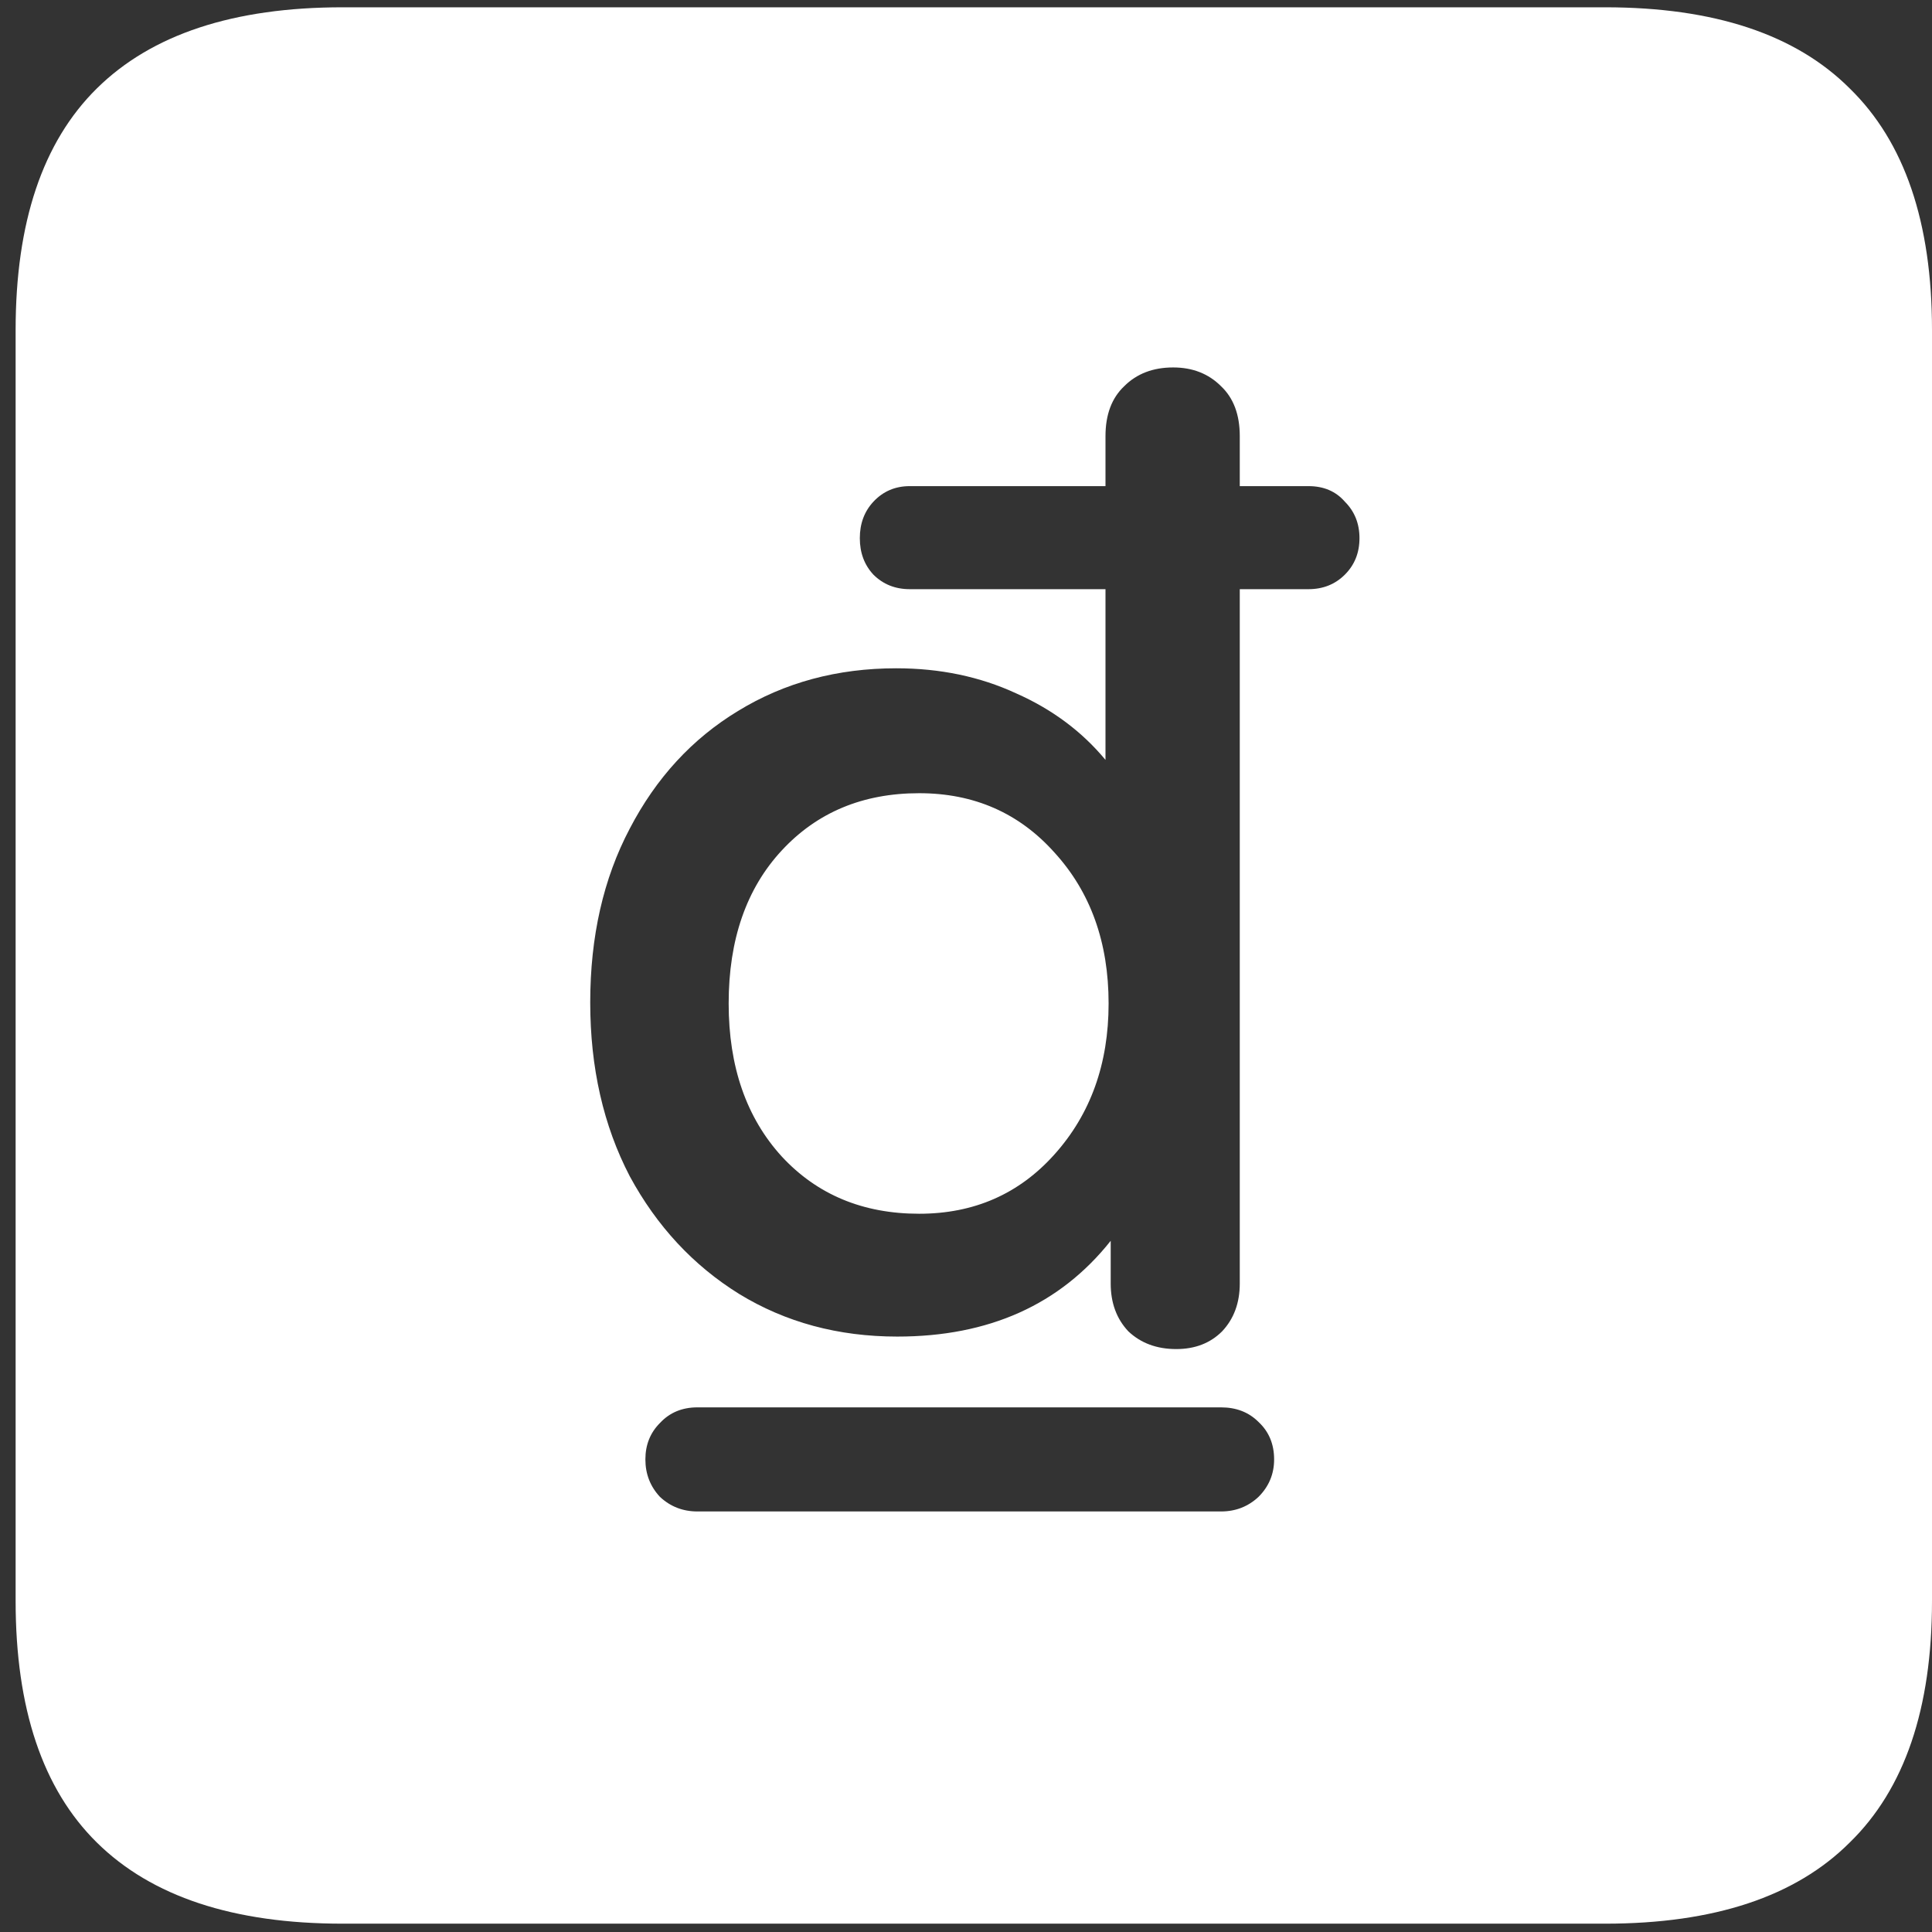 <svg width="116" height="116" viewBox="0 0 116 116" fill="none" xmlns="http://www.w3.org/2000/svg">
<rect x="0" y="0" width="116" height="116" fill="#333333" stroke="none"/>
<path d="M20.562 115.5H96.375C102.917 115.5 107.812 113.875 111.062 110.625C114.354 107.417 116 102.583 116 96.125V19.812C116 13.354 114.354 8.521 111.062 5.312C107.812 2.062 102.917 0.438 96.375 0.438H20.562C14.021 0.438 9.104 2.062 5.812 5.312C2.562 8.521 0.938 13.354 0.938 19.812V96.125C0.938 102.583 2.562 107.417 5.812 110.625C9.104 113.875 14.021 115.5 20.562 115.5ZM35.438 60.188C35.438 56.229 36.229 52.75 37.812 49.75C39.396 46.708 41.562 44.354 44.312 42.688C47.104 40.979 50.271 40.125 53.812 40.125C56.438 40.125 58.833 40.625 61 41.625C63.167 42.583 64.958 43.917 66.375 45.625V35.375H54.625C53.75 35.375 53.021 35.083 52.438 34.5C51.896 33.917 51.625 33.188 51.625 32.312C51.625 31.438 51.896 30.708 52.438 30.125C53.021 29.5 53.75 29.188 54.625 29.188H66.375V26.188C66.375 24.896 66.75 23.896 67.5 23.188C68.25 22.438 69.229 22.062 70.438 22.062C71.604 22.062 72.562 22.438 73.312 23.188C74.062 23.896 74.438 24.896 74.438 26.188V29.188H78.562C79.479 29.188 80.208 29.5 80.75 30.125C81.333 30.708 81.625 31.438 81.625 32.312C81.625 33.188 81.333 33.917 80.75 34.5C80.167 35.083 79.438 35.375 78.562 35.375H74.438V77.062C74.438 78.229 74.083 79.188 73.375 79.938C72.667 80.646 71.75 81 70.625 81C69.458 81 68.5 80.646 67.75 79.938C67.042 79.188 66.688 78.229 66.688 77.062V74.5C63.646 78.333 59.375 80.25 53.875 80.25C50.333 80.25 47.167 79.396 44.375 77.688C41.625 75.979 39.438 73.625 37.812 70.625C36.229 67.583 35.438 64.104 35.438 60.188ZM43.75 60.25C43.75 64.042 44.812 67.104 46.938 69.438C49.062 71.729 51.812 72.875 55.188 72.875C58.479 72.875 61.188 71.688 63.312 69.312C65.479 66.896 66.562 63.875 66.562 60.25C66.562 56.583 65.479 53.562 63.312 51.188C61.188 48.812 58.479 47.625 55.188 47.625C51.812 47.625 49.062 48.771 46.938 51.062C44.812 53.354 43.75 56.417 43.75 60.25ZM38.75 87.625C38.75 86.75 39.042 86.021 39.625 85.438C40.208 84.812 40.958 84.5 41.875 84.5H73.312C74.229 84.5 74.979 84.792 75.562 85.375C76.188 85.958 76.5 86.708 76.5 87.625C76.5 88.5 76.188 89.25 75.562 89.875C74.938 90.458 74.188 90.75 73.312 90.75H41.875C41 90.75 40.25 90.458 39.625 89.875C39.042 89.25 38.75 88.5 38.75 87.625Z" fill="white"/>
</svg>
